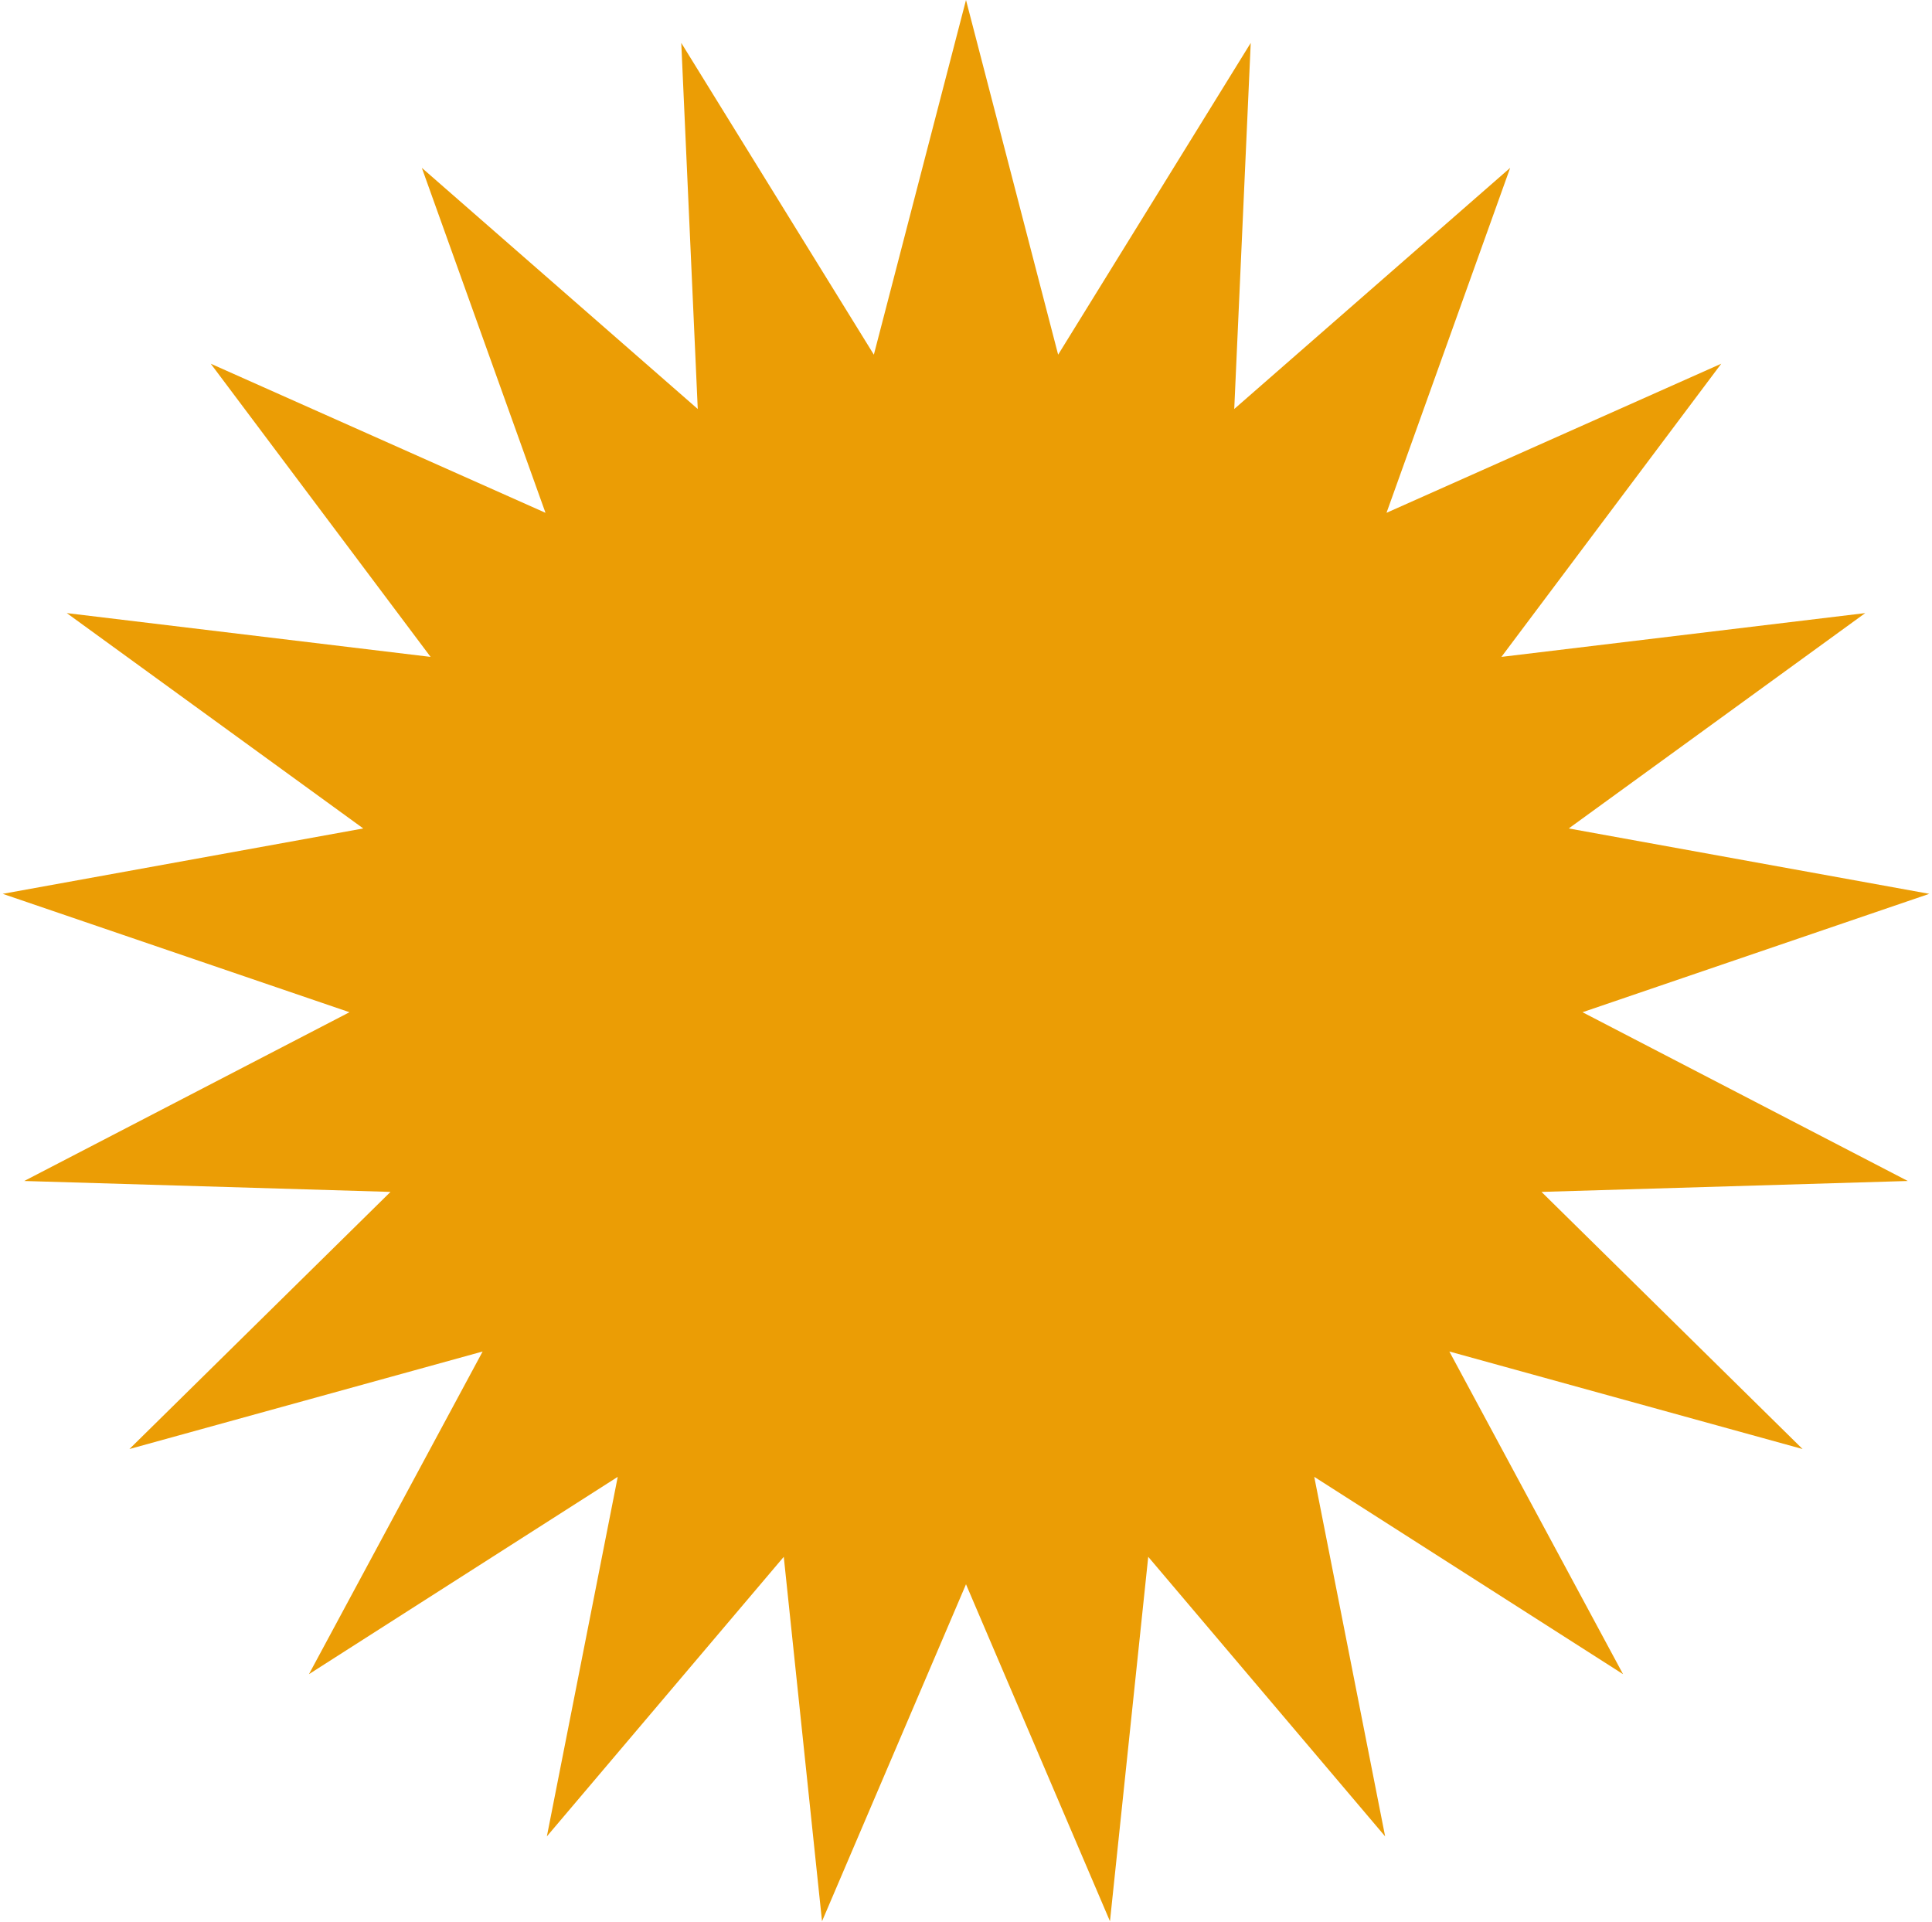 <svg width="398" height="396" viewBox="0 0 398 396" fill="none" xmlns="http://www.w3.org/2000/svg">
<path d="M199 0L217.982 73.062L257.656 8.841L254.259 84.253L311.101 34.578L285.627 105.639L354.584 74.925L309.297 135.32L384.244 126.297L323.167 170.66L397.444 184.129L326.004 208.518L393.011 243.282L317.556 245.53L371.339 298.5L298.574 278.408L334.354 344.877L270.744 304.23L285.343 378.293L236.54 320.702L228.659 395.777L199 326.36L169.341 395.777L161.46 320.702L112.657 378.293L127.256 304.23L63.646 344.877L99.426 278.408L26.661 298.5L80.444 245.53L4.989 243.282L71.996 208.518L0.556 184.129L74.833 170.66L13.756 126.297L88.703 135.32L43.416 74.925L112.373 105.639L86.899 34.578L143.741 84.253L140.344 8.841L180.018 73.062L199 0Z" fill="#EB9D05"/>
</svg>
